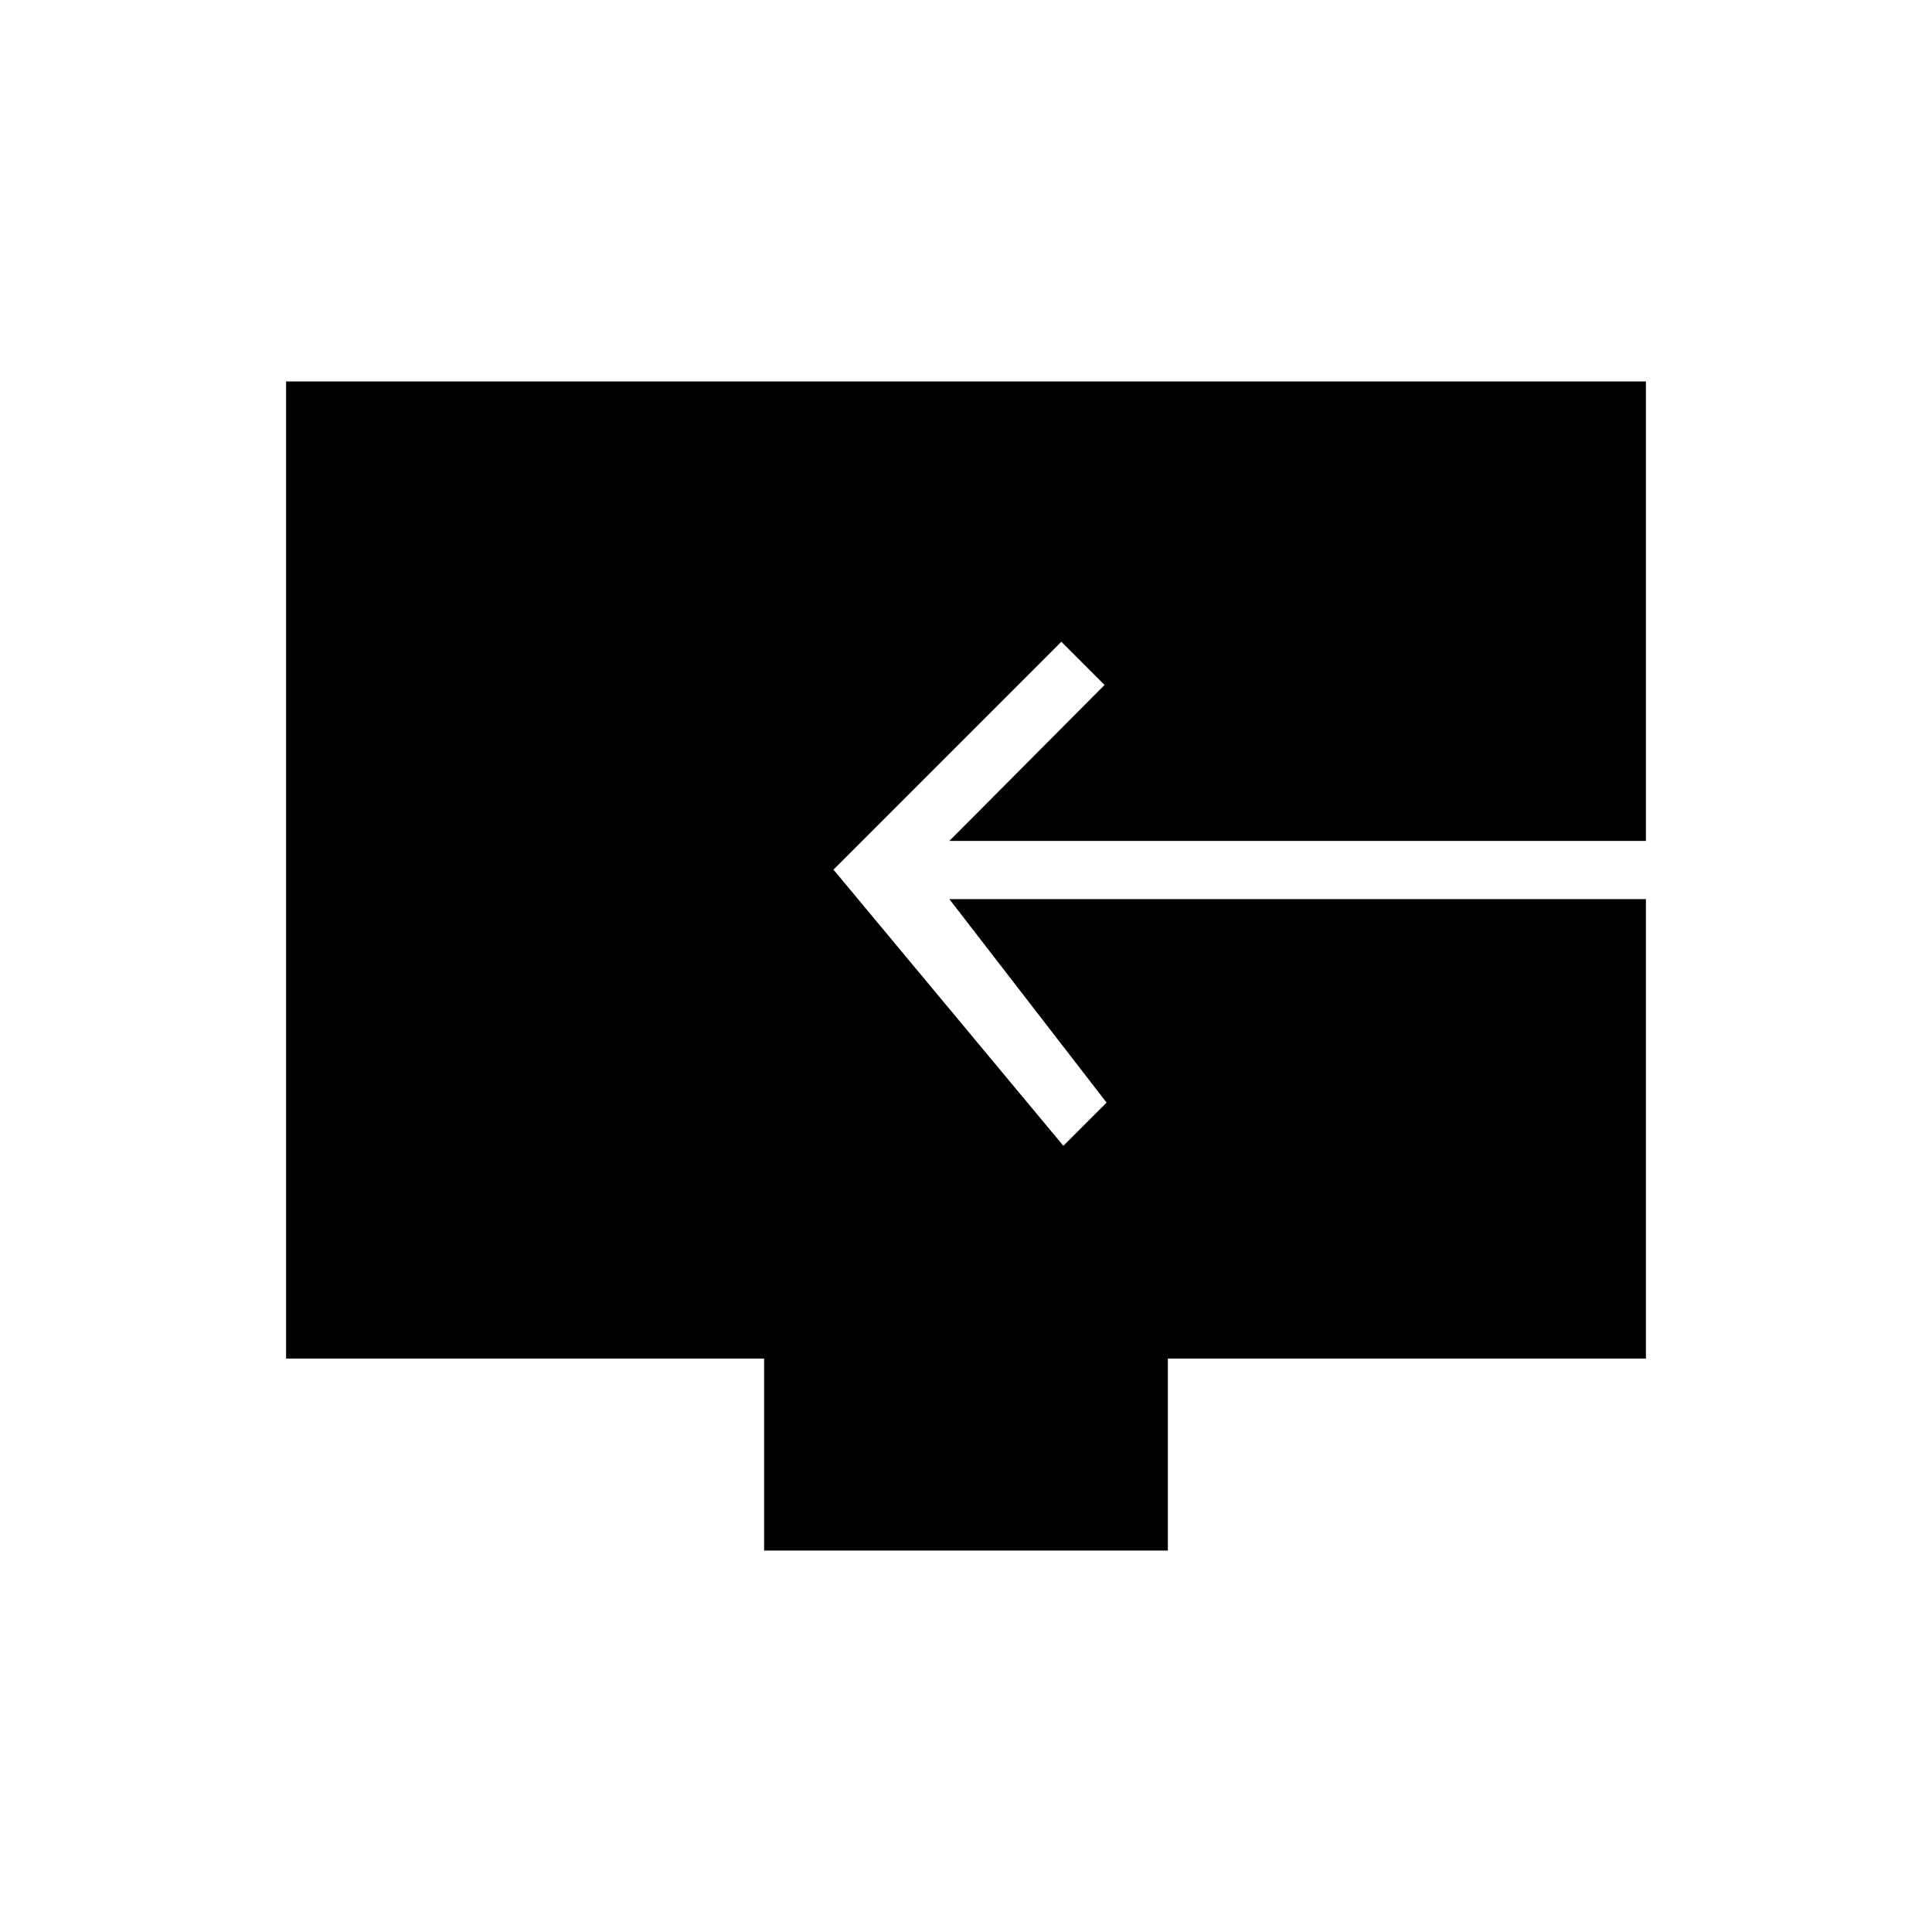 <svg xmlns="http://www.w3.org/2000/svg" height="20" viewBox="0 -960 960 960" width="20"><path d="M379.69-189.54v-95.38H142.15v-485.54h675.7v228.31H471.73l77.12-77.5-21.47-21.47-113.23 113.24 114.23 137.23 21.47-21.47-78.12-101.11h346.12v228.31H580.31v95.38H379.69Z"/></svg>